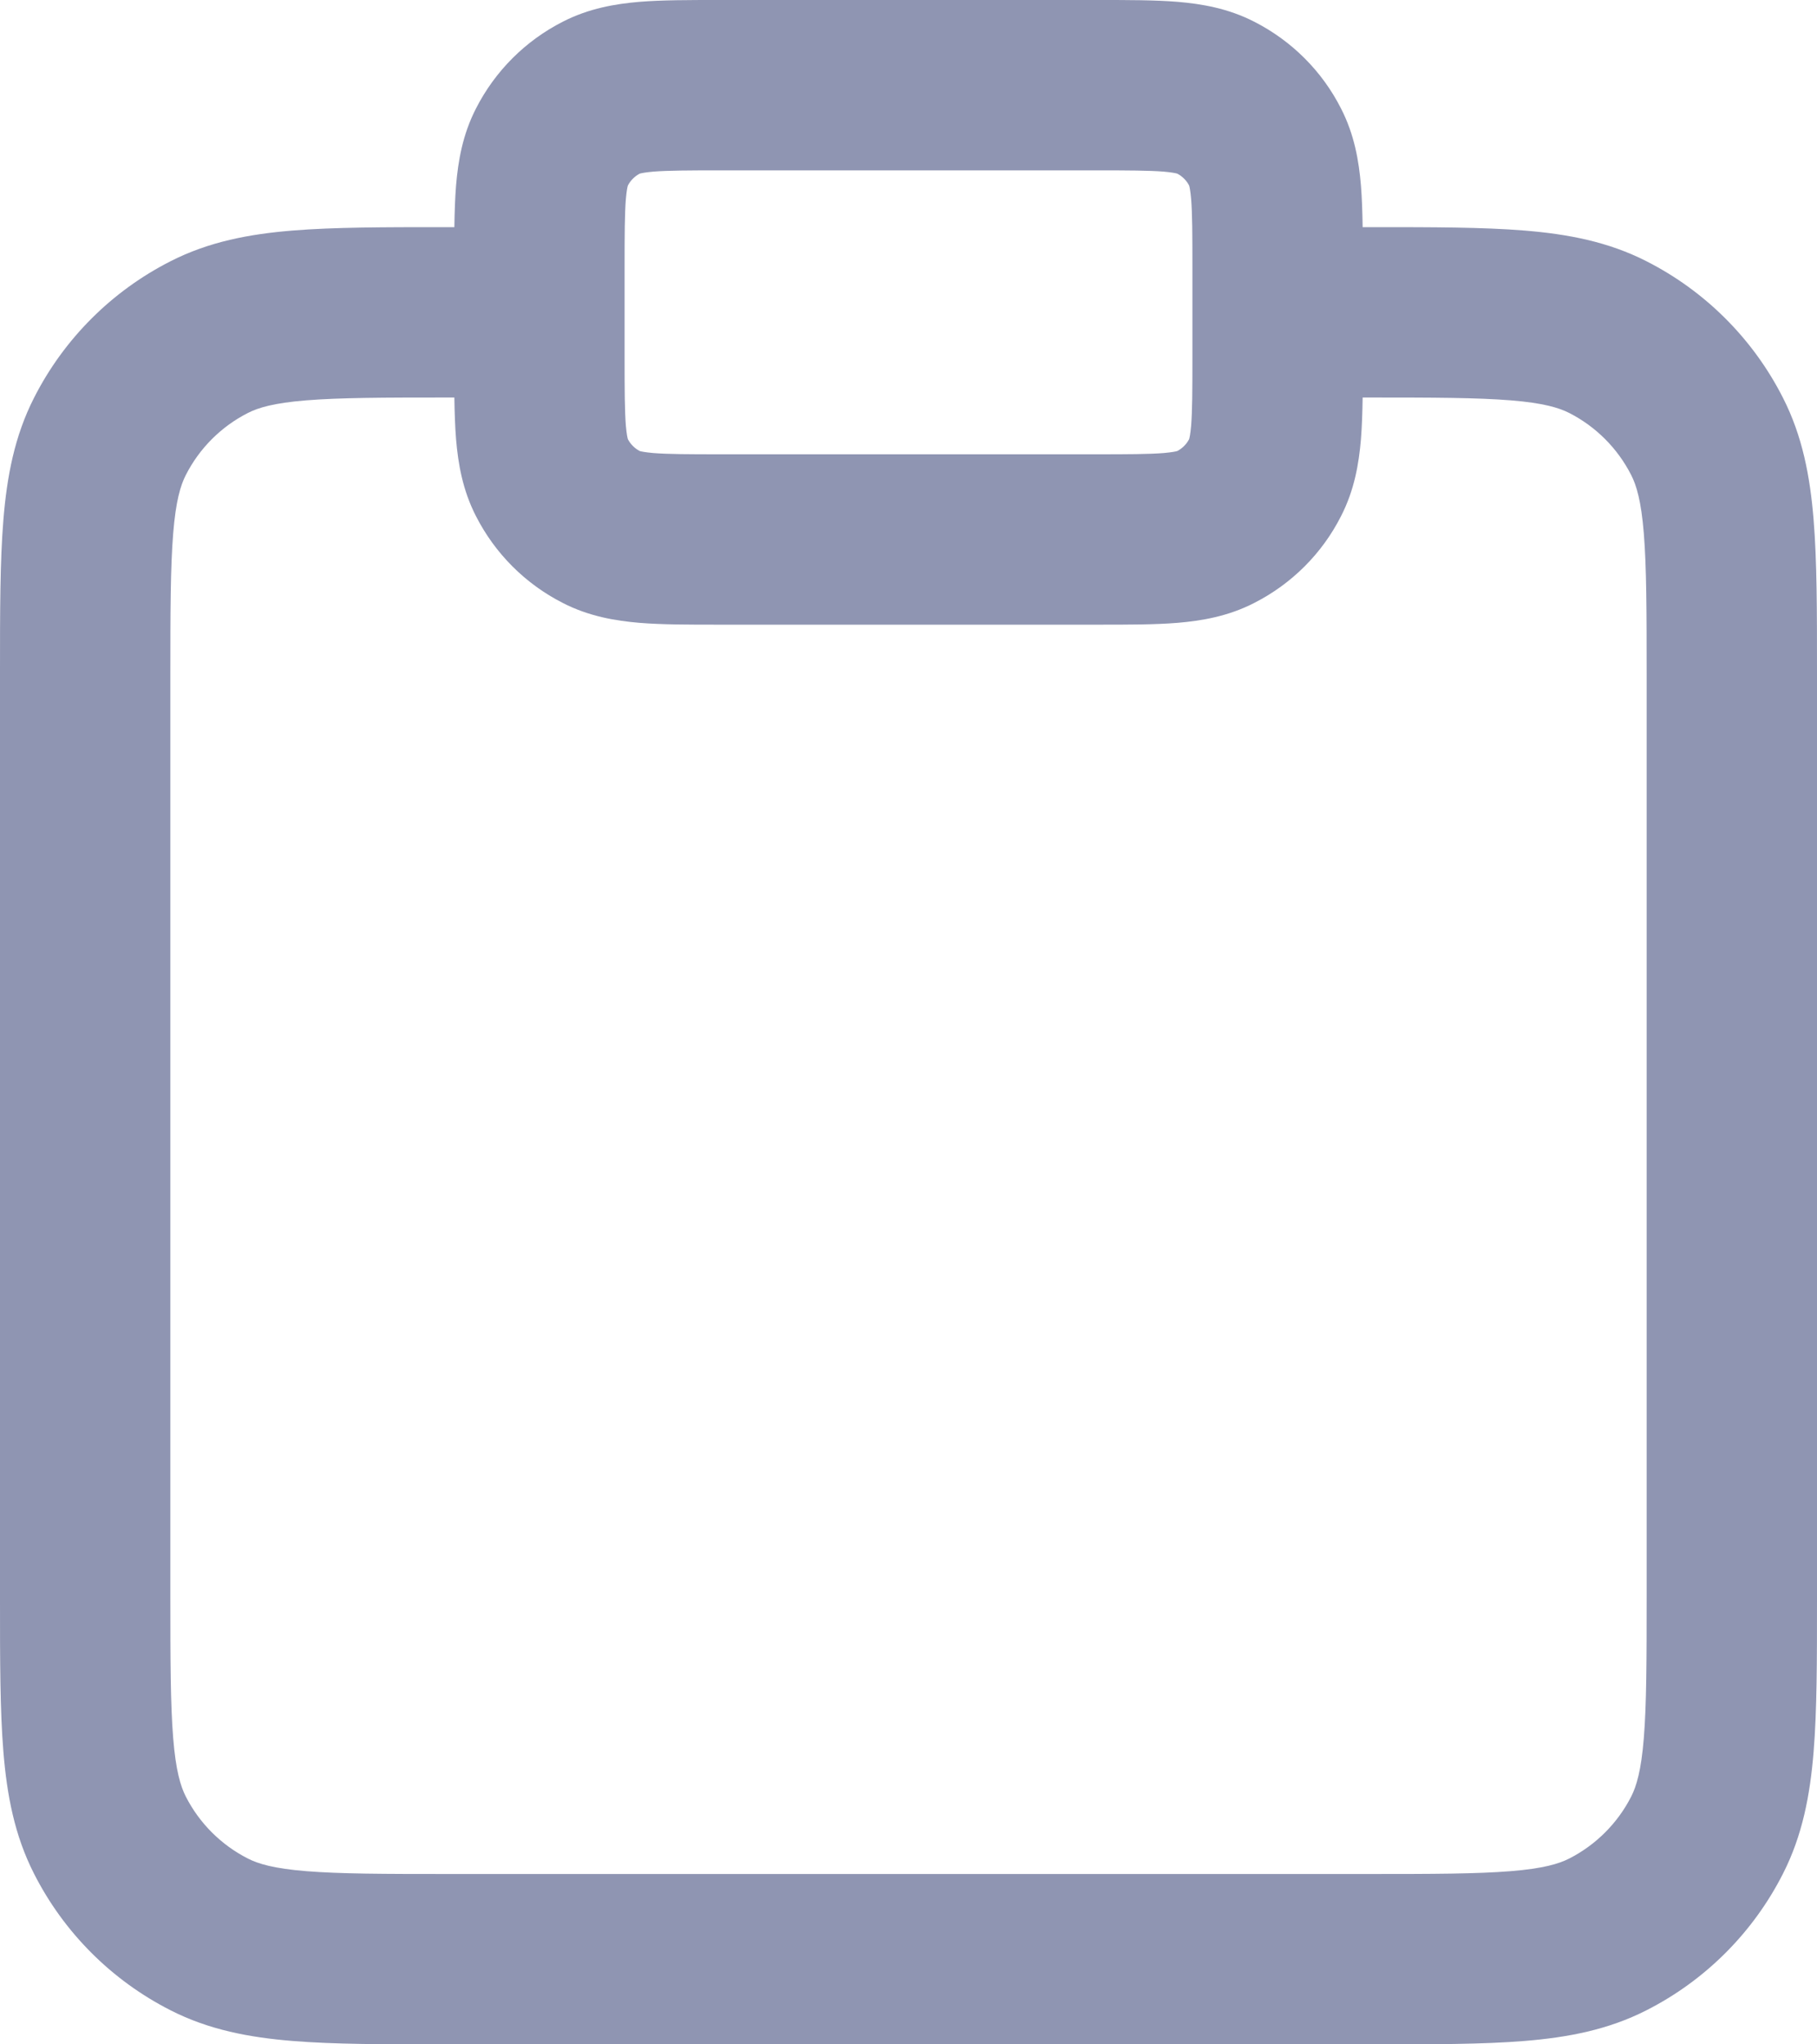 <svg width="16" height="18" viewBox="0 0 16 18" fill="none" xmlns="http://www.w3.org/2000/svg">
<path fill-rule="evenodd" clip-rule="evenodd" d="M6.324 1.24403e-06H9.676C9.934 -1.72334e-05 10.17 -3.41609e-05 10.368 0.016C10.581 0.034 10.814 0.073 11.044 0.191C11.374 0.359 11.642 0.626 11.809 0.956C11.927 1.186 11.966 1.419 11.984 1.632C11.993 1.744 11.997 1.867 11.999 2L12.08 2C12.615 2 13.06 2 13.425 2.03C13.805 2.061 14.161 2.128 14.498 2.3C15.016 2.563 15.437 2.984 15.7 3.502C15.872 3.839 15.939 4.195 15.97 4.575C16 4.94 16 5.385 16 5.92V14.081C16 14.615 16 15.06 15.97 15.425C15.939 15.805 15.872 16.161 15.7 16.498C15.437 17.016 15.016 17.437 14.498 17.7C14.161 17.872 13.805 17.939 13.425 17.97C13.06 18 12.615 18 12.081 18H3.92C3.385 18 2.94 18 2.575 17.97C2.195 17.939 1.839 17.872 1.502 17.7C0.984 17.437 0.563 17.016 0.3 16.498C0.128 16.161 0.061 15.805 0.03 15.425C-1.90884e-05 15.06 -1.02672e-05 14.615 4.02008e-07 14.08V5.92C-1.02672e-05 5.385 -1.90884e-05 4.94 0.03 4.575C0.061 4.195 0.128 3.839 0.3 3.502C0.563 2.984 0.984 2.563 1.502 2.3C1.839 2.128 2.195 2.061 2.575 2.03C2.94 2 3.385 2 3.92 2L4.001 2C4.003 1.867 4.007 1.744 4.016 1.632C4.034 1.419 4.073 1.186 4.191 0.956C4.359 0.626 4.626 0.359 4.956 0.191C5.186 0.073 5.419 0.034 5.632 0.016C5.83 -3.41609e-05 6.066 -1.72334e-05 6.324 1.24403e-06ZM4.001 3.5H3.95C3.378 3.5 2.993 3.501 2.697 3.525C2.41 3.548 2.273 3.59 2.183 3.636C1.947 3.756 1.756 3.947 1.636 4.183C1.59 4.273 1.548 4.41 1.525 4.697C1.501 4.993 1.5 5.378 1.5 5.95V14.05C1.5 14.622 1.501 15.007 1.525 15.303C1.548 15.59 1.59 15.727 1.636 15.818C1.756 16.053 1.947 16.244 2.183 16.364C2.273 16.41 2.41 16.452 2.697 16.475C2.993 16.499 3.378 16.5 3.95 16.5H12.05C12.622 16.5 13.007 16.499 13.303 16.475C13.59 16.452 13.727 16.41 13.818 16.364C14.053 16.244 14.244 16.053 14.364 15.818C14.41 15.727 14.452 15.59 14.475 15.303C14.499 15.007 14.5 14.622 14.5 14.05V5.95C14.5 5.378 14.499 4.993 14.475 4.697C14.452 4.41 14.41 4.273 14.364 4.183C14.244 3.947 14.053 3.756 13.818 3.636C13.727 3.59 13.59 3.548 13.303 3.525C13.007 3.501 12.622 3.5 12.05 3.5H11.999C11.997 3.633 11.993 3.756 11.984 3.868C11.966 4.081 11.927 4.314 11.809 4.544C11.642 4.874 11.374 5.141 11.044 5.309C10.814 5.427 10.581 5.466 10.368 5.484C10.17 5.5 9.934 5.5 9.676 5.5H6.324C6.066 5.5 5.83 5.5 5.632 5.484C5.419 5.466 5.186 5.427 4.956 5.309C4.626 5.141 4.359 4.874 4.191 4.544C4.073 4.314 4.034 4.081 4.016 3.868C4.007 3.756 4.003 3.633 4.001 3.5ZM5.631 1.53C5.631 1.53 5.631 1.53 5.632 1.529L5.631 1.53ZM5.633 1.529C5.642 1.526 5.675 1.518 5.754 1.511C5.883 1.501 6.058 1.5 6.35 1.5H9.65C9.942 1.5 10.117 1.501 10.246 1.511C10.325 1.518 10.358 1.526 10.367 1.529C10.411 1.552 10.448 1.589 10.471 1.633C10.474 1.642 10.482 1.675 10.489 1.754C10.499 1.883 10.5 2.058 10.5 2.35V3.15C10.5 3.442 10.499 3.617 10.489 3.746C10.482 3.825 10.474 3.858 10.471 3.867C10.448 3.911 10.411 3.948 10.367 3.971C10.358 3.974 10.325 3.982 10.246 3.989C10.117 3.999 9.942 4 9.65 4H6.35C6.058 4 5.883 3.999 5.754 3.989C5.675 3.982 5.642 3.974 5.633 3.971C5.589 3.948 5.552 3.911 5.529 3.867C5.526 3.858 5.518 3.825 5.511 3.746C5.501 3.617 5.5 3.442 5.5 3.15V2.35C5.5 2.058 5.501 1.883 5.511 1.754C5.518 1.675 5.526 1.642 5.529 1.633C5.552 1.589 5.589 1.552 5.633 1.529ZM5.53 1.631C5.53 1.631 5.53 1.631 5.529 1.632L5.53 1.631ZM5.53 3.869C5.53 3.869 5.53 3.869 5.529 3.868L5.53 3.869ZM5.631 3.97C5.631 3.97 5.631 3.97 5.632 3.971L5.631 3.97ZM10.369 3.97C10.369 3.97 10.369 3.97 10.368 3.971L10.369 3.97ZM10.47 3.869C10.47 3.869 10.47 3.869 10.471 3.868L10.47 3.869ZM10.47 1.631C10.47 1.631 10.47 1.631 10.471 1.632L10.47 1.631ZM10.368 1.529C10.369 1.53 10.369 1.53 10.369 1.53L10.368 1.529Z" fill="#8F95B2"/>
</svg>
